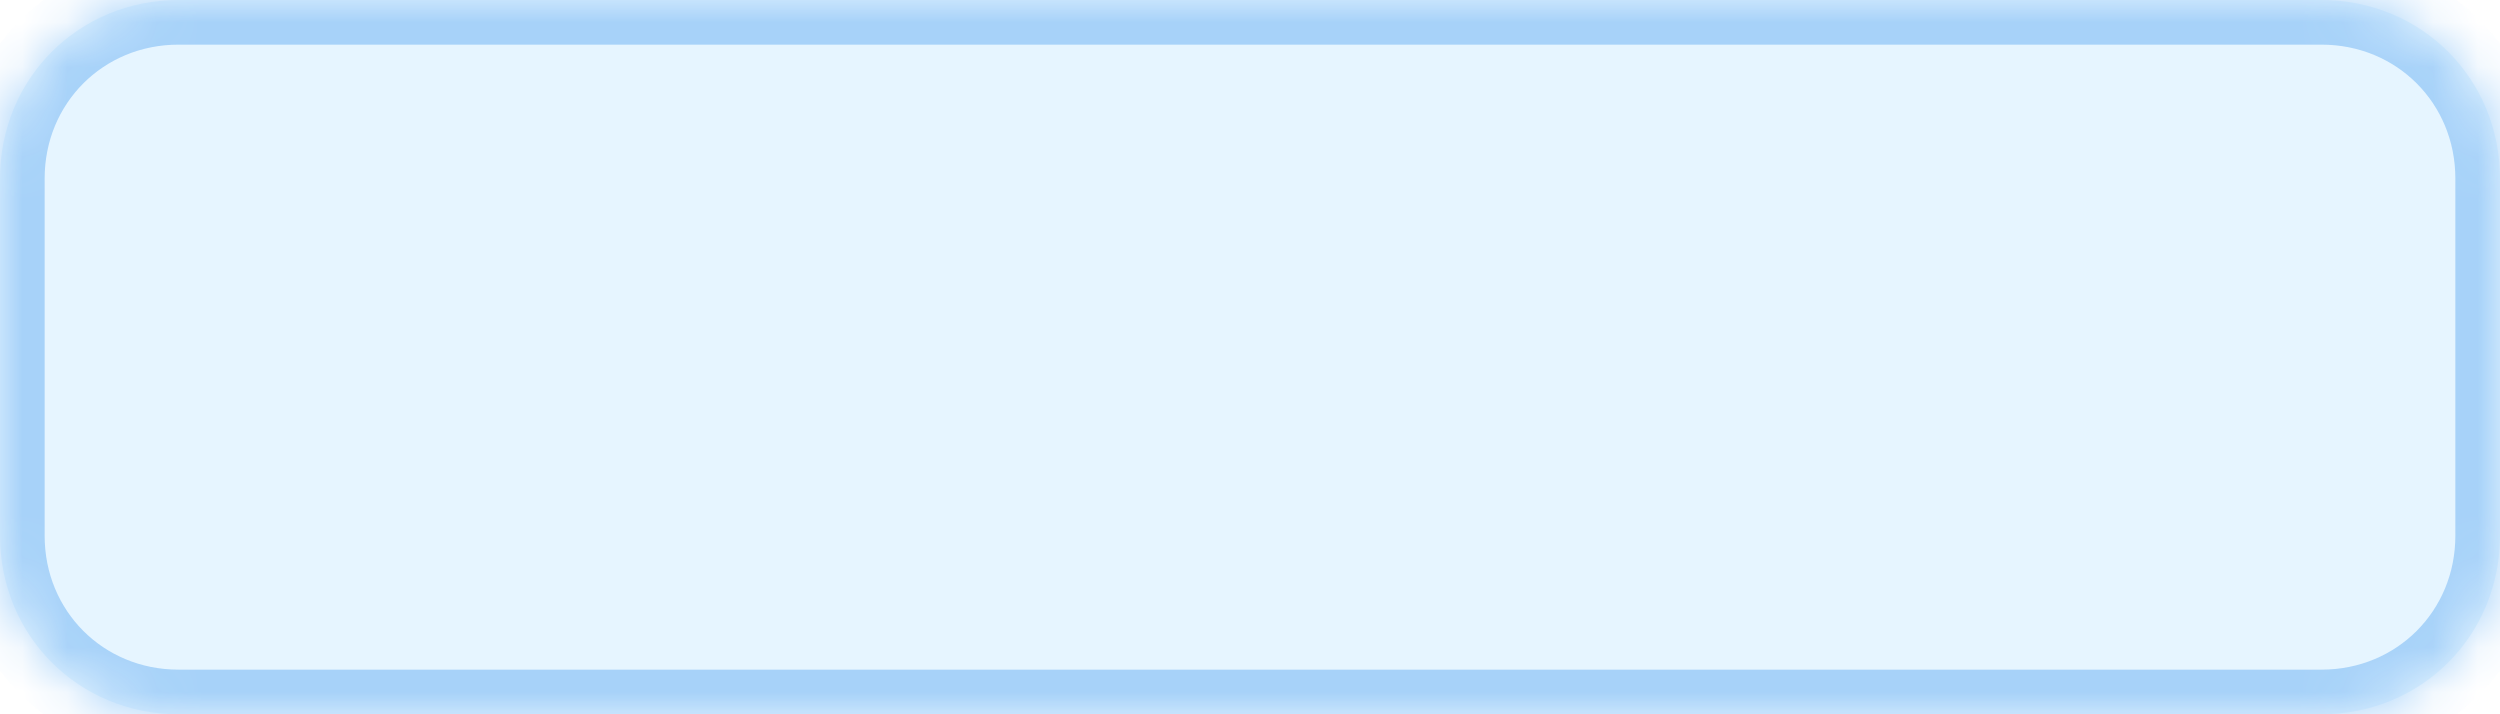 ﻿<?xml version="1.0" encoding="utf-8"?>
<svg version="1.1" xmlns:xlink="http://www.w3.org/1999/xlink" width="56px" height="16px" xmlns="http://www.w3.org/2000/svg">
  <defs>
    <mask fill="white" id="clip24">
      <path d="M 0 12  L 0 4  C 0 1.76  1.76 0  4 0  L 52 0  C 54.24 0  56 1.76  56 4  L 56 12  C 56 14.24  54.24 16  52 16  L 22.24 16  L 4 16  C 1.76 16  0 14.24  0 12  Z " fill-rule="evenodd" />
    </mask>
  </defs>
  <g transform="matrix(1 0 0 1 -1629 -138 )">
    <path d="M 0 12  L 0 4  C 0 1.76  1.76 0  4 0  L 52 0  C 54.24 0  56 1.76  56 4  L 56 12  C 56 14.24  54.24 16  52 16  L 22.24 16  L 4 16  C 1.76 16  0 14.24  0 12  Z " fill-rule="nonzero" fill="#0099ff" stroke="none" fill-opacity="0.098" transform="matrix(1 0 0 1 1629 138 )" />
    <path d="M 0 12  L 0 4  C 0 1.76  1.76 0  4 0  L 52 0  C 54.24 0  56 1.76  56 4  L 56 12  C 56 14.24  54.24 16  52 16  L 22.24 16  L 4 16  C 1.76 16  0 14.24  0 12  Z " stroke-width="2" stroke="#a7d2f9" fill="none" transform="matrix(1 0 0 1 1629 138 )" mask="url(#clip24)" />
  </g>
</svg>